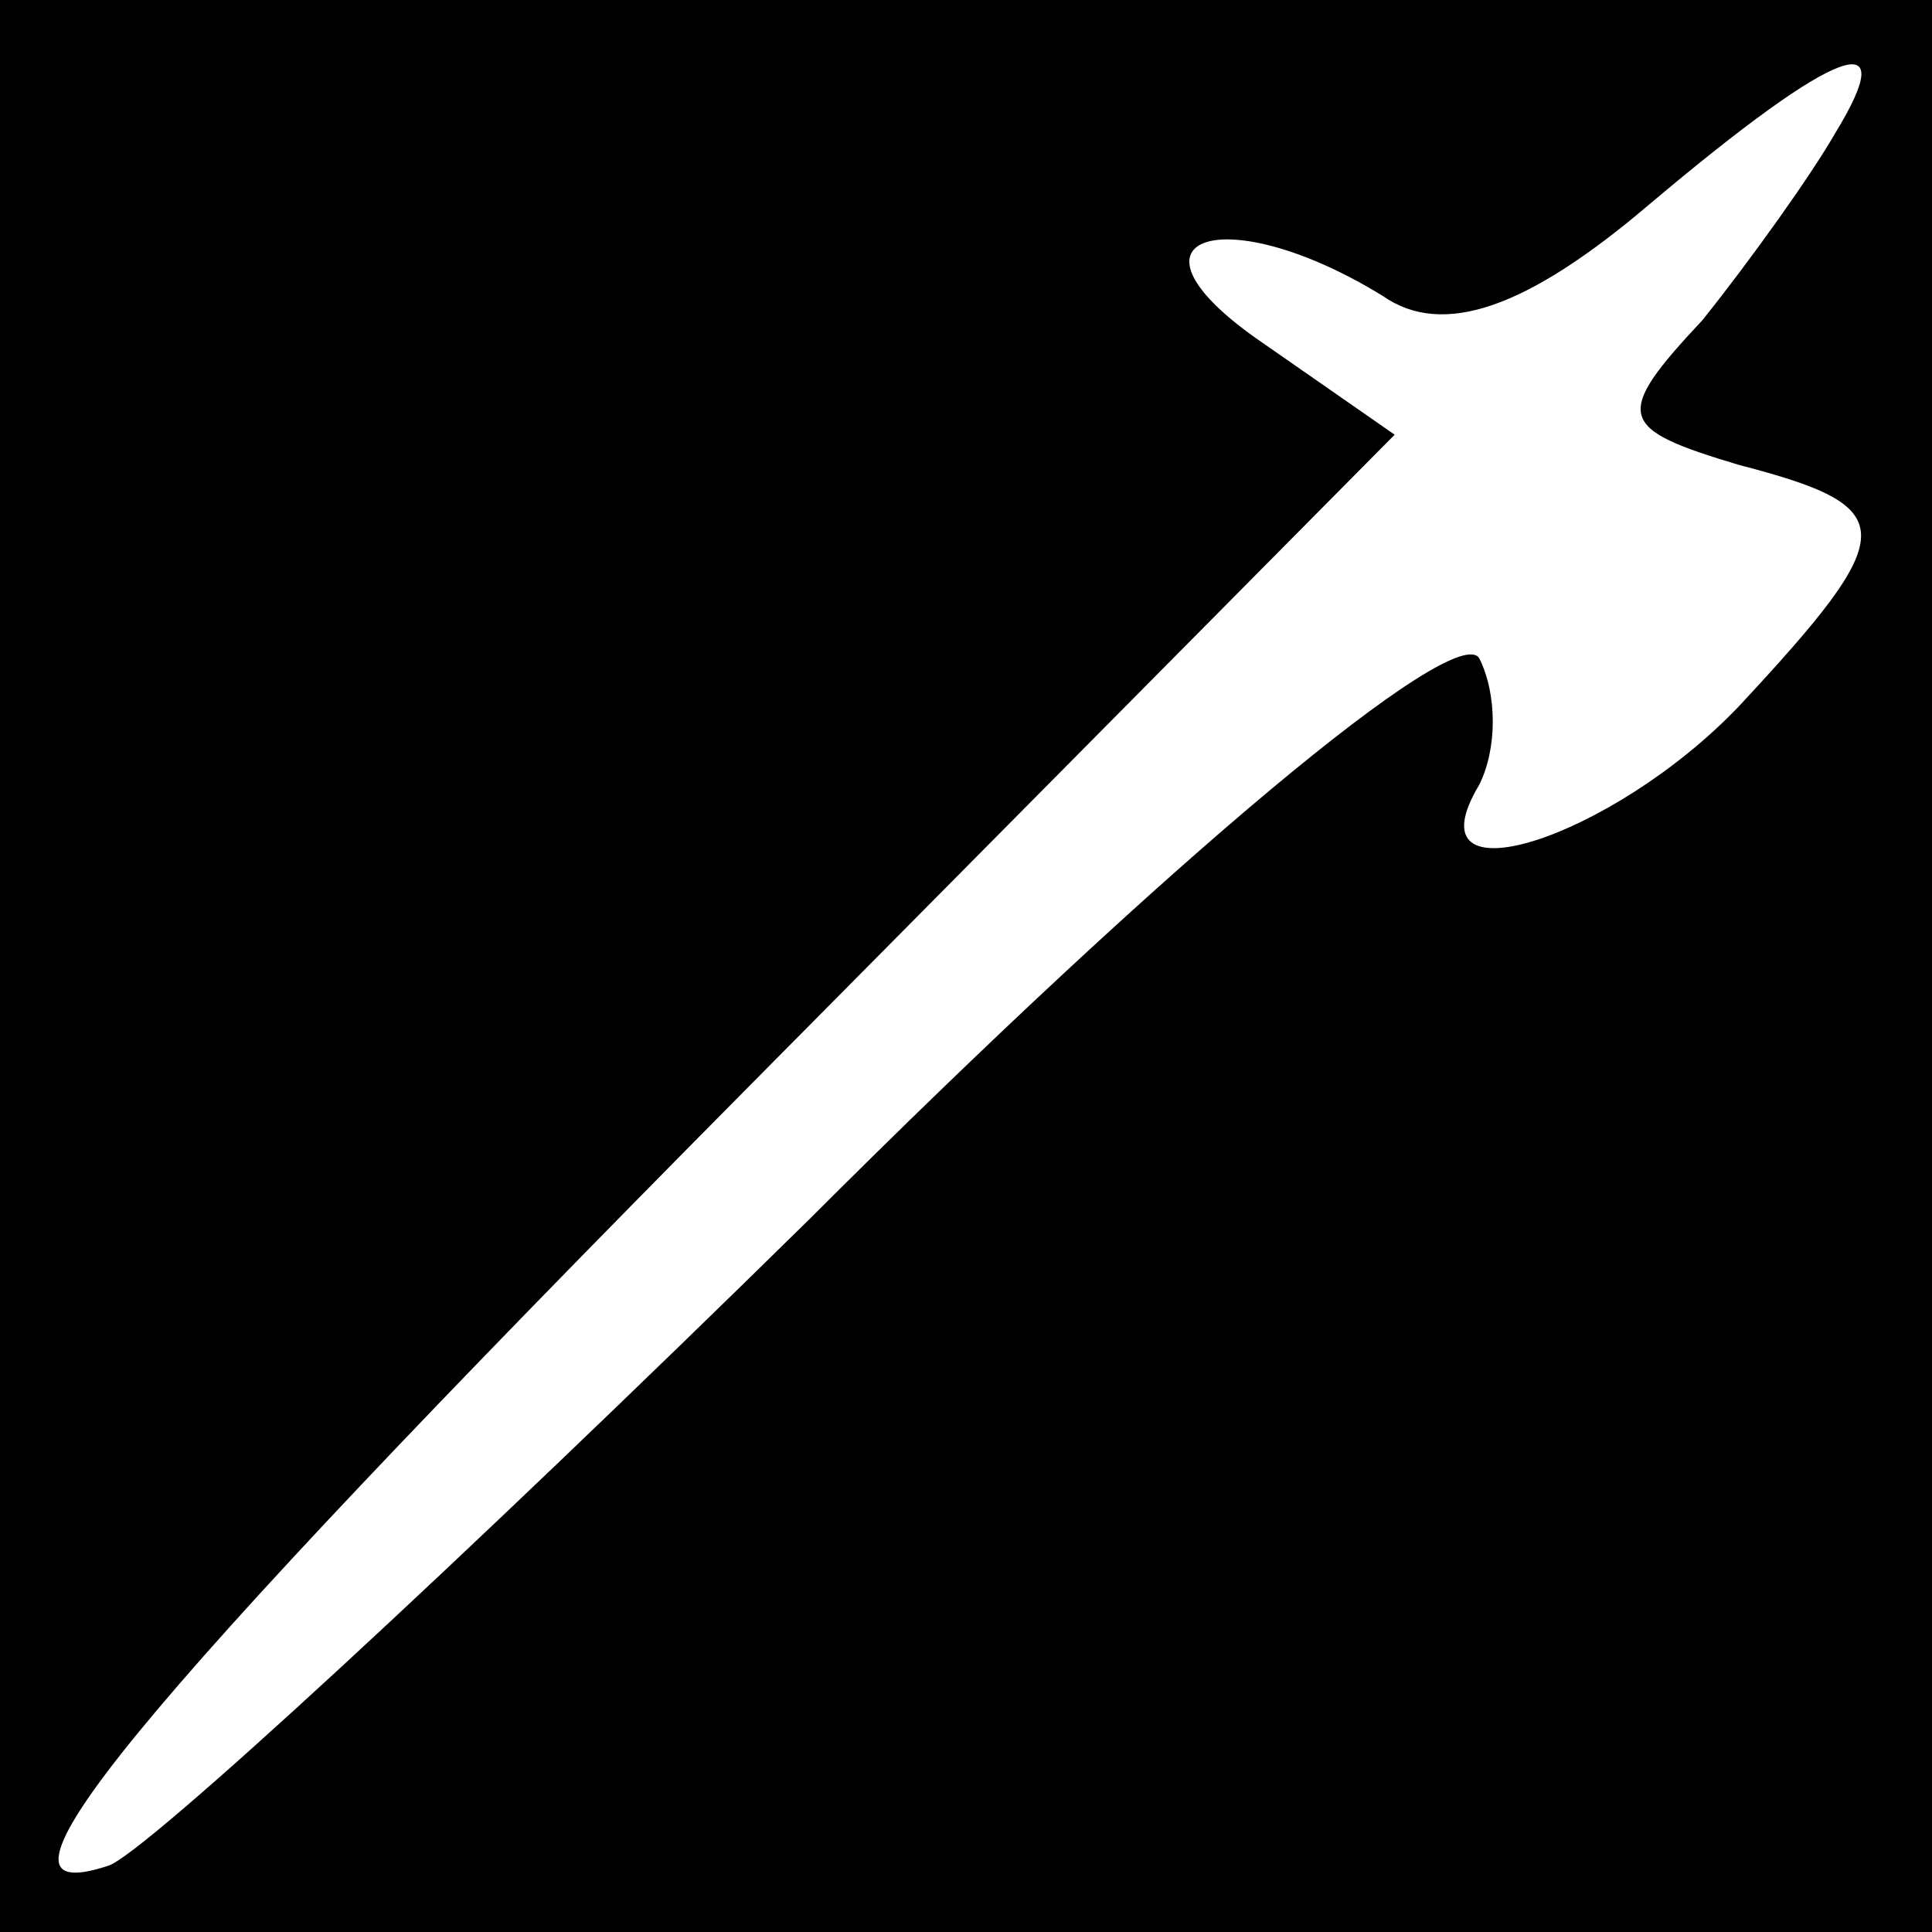 <?xml version="1.0" standalone="no"?>
<!DOCTYPE svg PUBLIC "-//W3C//DTD SVG 20010904//EN"
 "http://www.w3.org/TR/2001/REC-SVG-20010904/DTD/svg10.dtd">
<svg version="1.0" xmlns="http://www.w3.org/2000/svg"
 width="32pt" height="32pt" viewBox="0 0 32 32"
 preserveAspectRatio="xMidYMid meet">
<rect x="0" y="0" width="32" height="32" fill="#808080" stroke="none"/>
<g transform="translate(0,32) scale(0.1,-0.1)"
fill="#000000" stroke="none">
<path fill="#000000" stroke="none" d="M0 160 l0 -160 160 0 160 0 0 160 0
160 -160 0 -160 0 0 -160z"/>
<path fill="#ffffff" stroke="none" d="M304 298 c-4 -7 -14 -21 -22 -31 -15
-16 -14 -18 6 -24 27 -7 27 -11 0 -40 -21 -22 -55 -33 -43 -13 3 6 3 15 0 21
-4 6 -51 -33 -111 -93 -58 -57 -110 -105 -116 -107 -24 -8 2 24 105 128 l108
109 -23 16 c-24 17 -5 23 21 7 10 -7 24 -2 44 15 32 27 42 30 31 12z"/>
</g>
</svg>
